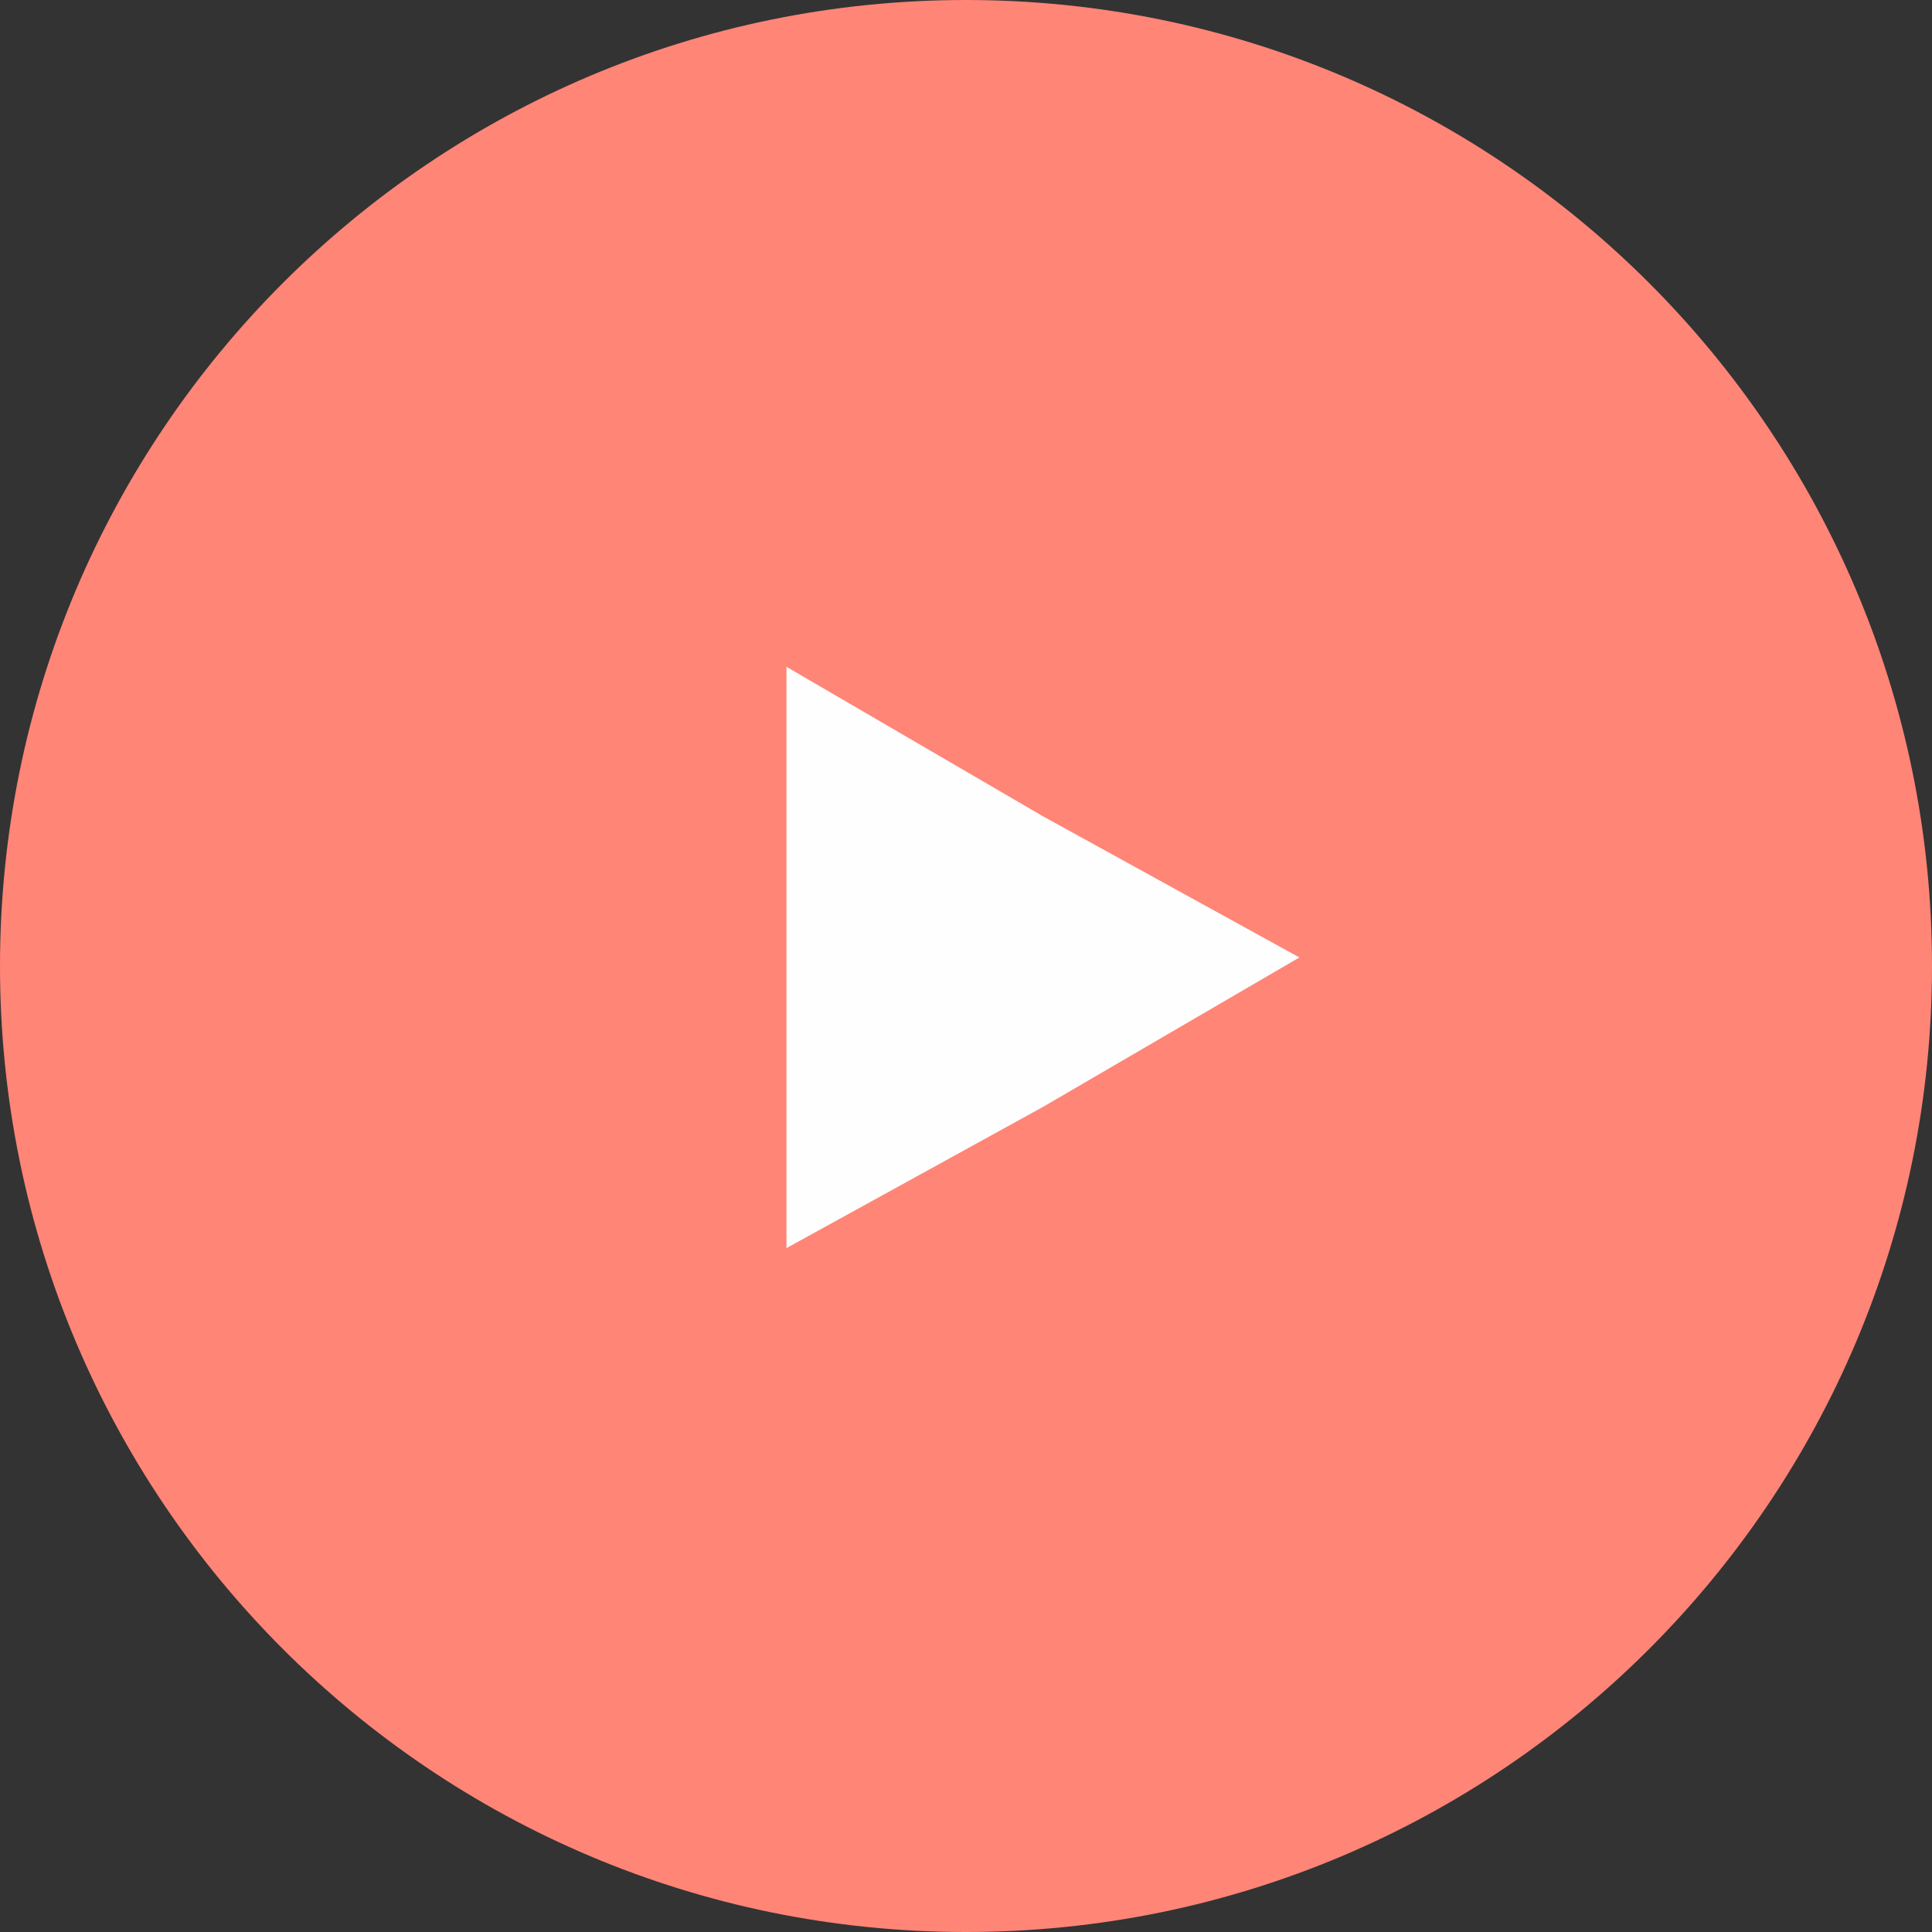 <svg width="113" height="113" viewBox="0 0 113 113" fill="none" xmlns="http://www.w3.org/2000/svg">
<rect x="0" y="0" width="113" height="113" fill="#333333" stroke="none"/>
<path d="M56.5 113C87.704 113 113 87.704 113 56.5C113 25.296 87.704 0 56.5 0C25.296 0 0 25.296 0 56.5C0 87.704 25.296 113 56.5 113Z" fill="#FF8577"/>
<path fill-rule="evenodd" clip-rule="evenodd" d="M76 56L61 47.743L46 39V56V73L61 64.743L76 56Z" fill="#FEFEFE"/>
</svg>
